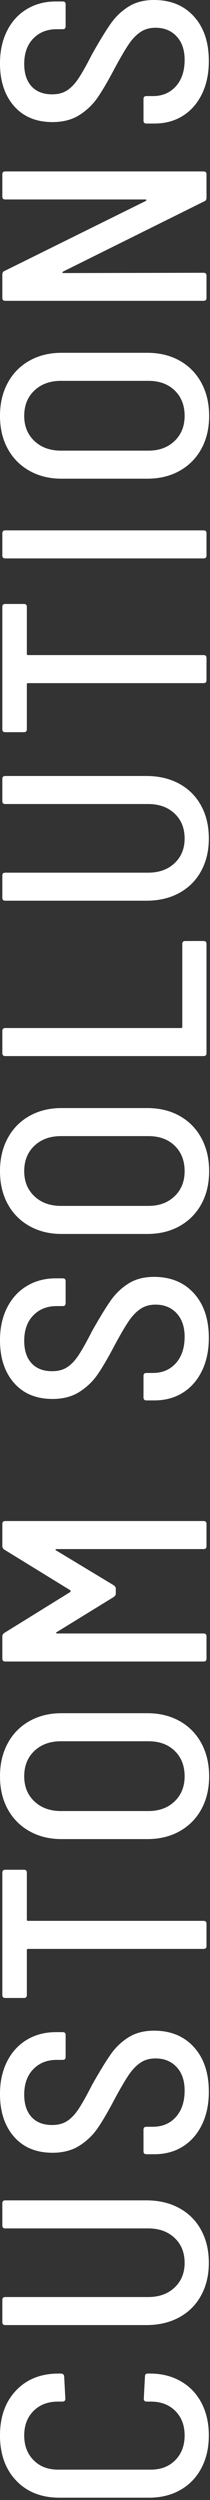 <?xml version="1.0" encoding="UTF-8" standalone="no"?><!DOCTYPE svg PUBLIC "-//W3C//DTD SVG 1.1//EN" "http://www.w3.org/Graphics/SVG/1.1/DTD/svg11.dtd"><svg width="100%" height="100%" viewBox="0 0 27 321" version="1.1" xmlns="http://www.w3.org/2000/svg" xmlns:xlink="http://www.w3.org/1999/xlink" xml:space="preserve" xmlns:serif="http://www.serif.com/" style="fill-rule:evenodd;clip-rule:evenodd;stroke-linejoin:round;stroke-miterlimit:2;"><rect x="0" y="0" width="27" height="321" fill="#333333" stroke="none"/><g><path d="M26.85,312.712c-0,1.575 -0.319,2.969 -0.956,4.182c-0.638,1.212 -1.538,2.15 -2.7,2.812c-1.163,0.663 -2.507,0.994 -4.031,0.994l-11.513,-0c-2.325,-0 -4.181,-0.731 -5.569,-2.194c-1.387,-1.462 -2.081,-3.394 -2.081,-5.794c0,-2.4 0.687,-4.325 2.063,-5.775c1.374,-1.45 3.199,-2.175 5.475,-2.175l0.3,0c0.124,0 0.225,0.038 0.3,0.113c0.075,0.075 0.112,0.162 0.112,0.262l0.15,2.85c0,0.25 -0.125,0.375 -0.375,0.375l-0.562,0c-1.301,0 -2.351,0.4 -3.15,1.2c-0.801,0.8 -1.2,1.85 -1.2,3.15c-0,1.3 0.399,2.357 1.2,3.169c0.799,0.813 1.849,1.219 3.15,1.219l11.925,-0c1.299,-0 2.349,-0.406 3.15,-1.219c0.799,-0.812 1.2,-1.869 1.2,-3.169c-0,-1.3 -0.401,-2.35 -1.2,-3.15c-0.801,-0.8 -1.851,-1.2 -3.15,-1.2l-0.525,0c-0.251,0 -0.375,-0.125 -0.375,-0.375l0.15,-2.85c-0,-0.25 0.124,-0.375 0.375,-0.375l0.262,0c1.5,0 2.825,0.332 3.975,0.994c1.15,0.663 2.037,1.594 2.663,2.794c0.624,1.2 0.937,2.587 0.937,4.162Z" style="fill:#fff;fill-rule:nonzero;"/><path d="M26.85,290.55c-0,1.575 -0.331,2.969 -0.994,4.181c-0.662,1.213 -1.6,2.15 -2.812,2.813c-1.213,0.662 -2.619,0.993 -4.219,0.993l-18.15,0c-0.25,0 -0.375,-0.125 -0.375,-0.375l0,-2.85c0,-0.25 0.125,-0.374 0.375,-0.374l18.375,-0c1.4,-0 2.531,-0.407 3.394,-1.219c0.862,-0.813 1.294,-1.869 1.294,-3.169c-0,-1.325 -0.432,-2.394 -1.294,-3.206c-0.863,-0.813 -1.994,-1.219 -3.394,-1.219l-18.375,0c-0.25,0 -0.375,-0.125 -0.375,-0.375l0,-2.85c0,-0.25 0.125,-0.375 0.375,-0.375l18.15,-0c1.6,-0 3.006,0.331 4.219,0.994c1.212,0.662 2.15,1.6 2.812,2.812c0.663,1.213 0.994,2.619 0.994,4.219Z" style="fill:#fff;fill-rule:nonzero;"/><path d="M26.85,268.575c-0,1.6 -0.294,3.006 -0.881,4.219c-0.588,1.212 -1.406,2.15 -2.456,2.812c-1.05,0.663 -2.276,0.994 -3.675,0.994l-1.013,-0c-0.25,-0 -0.375,-0.125 -0.375,-0.375l0,-2.775c0,-0.25 0.125,-0.375 0.375,-0.375l0.825,-0c1.225,-0 2.213,-0.419 2.963,-1.256c0.75,-0.838 1.125,-1.969 1.125,-3.394c-0,-1.275 -0.344,-2.281 -1.032,-3.019c-0.687,-0.737 -1.593,-1.106 -2.718,-1.106c-0.75,-0 -1.401,0.187 -1.95,0.562c-0.551,0.375 -1.063,0.919 -1.538,1.632c-0.475,0.712 -1.075,1.743 -1.8,3.093c-0.8,1.525 -1.513,2.744 -2.137,3.657c-0.626,0.912 -1.413,1.668 -2.363,2.268c-0.95,0.6 -2.1,0.9 -3.45,0.9c-2.1,0 -3.75,-0.687 -4.95,-2.062c-1.2,-1.375 -1.8,-3.2 -1.8,-5.475c0,-1.575 0.3,-2.963 0.9,-4.163c0.6,-1.2 1.444,-2.131 2.531,-2.793c1.088,-0.663 2.344,-0.994 3.769,-0.994l0.863,-0c0.249,-0 0.375,0.125 0.375,0.375l-0,2.812c-0,0.25 -0.126,0.375 -0.375,0.375l-0.788,0c-1.225,0 -2.225,0.4 -3,1.201c-0.775,0.799 -1.162,1.887 -1.162,3.262c-0,1.225 0.312,2.181 0.937,2.869c0.625,0.687 1.512,1.031 2.663,1.031c0.75,-0 1.387,-0.169 1.912,-0.506c0.525,-0.338 1.019,-0.857 1.481,-1.557c0.463,-0.7 1.044,-1.737 1.744,-3.112c0.975,-1.725 1.775,-3.031 2.4,-3.919c0.625,-0.887 1.388,-1.612 2.288,-2.175c0.9,-0.562 1.987,-0.844 3.262,-0.844c2.15,0 3.863,0.707 5.138,2.119c1.275,1.413 1.912,3.319 1.912,5.719Z" style="fill:#fff;fill-rule:nonzero;"/><path d="M0.3,240.45c0,-0.25 0.125,-0.375 0.375,-0.375l2.4,-0c0.25,-0 0.375,0.125 0.375,0.375l0,6.037c0,0.1 0.05,0.15 0.15,0.15l22.575,0c0.25,0 0.375,0.125 0.375,0.375l0,2.85c0,0.25 -0.125,0.375 -0.375,0.375l-22.575,0c-0.1,0 -0.15,0.05 -0.15,0.15l0,5.775c0,0.25 -0.125,0.375 -0.375,0.375l-2.4,0c-0.25,0 -0.375,-0.125 -0.375,-0.375l0,-15.712Z" style="fill:#fff;fill-rule:nonzero;"/><path d="M26.888,228.075c-0.001,1.6 -0.332,3.006 -0.994,4.219c-0.663,1.212 -1.594,2.156 -2.794,2.831c-1.2,0.675 -2.587,1.012 -4.162,1.012l-11.025,0c-1.551,0 -2.925,-0.337 -4.125,-1.012c-1.2,-0.675 -2.132,-1.619 -2.794,-2.831c-0.663,-1.213 -0.994,-2.619 -0.994,-4.219c0,-1.6 0.331,-3.013 0.994,-4.238c0.662,-1.225 1.594,-2.175 2.794,-2.85c1.2,-0.675 2.574,-1.012 4.125,-1.012l11.025,-0c1.575,-0 2.962,0.337 4.162,1.012c1.2,0.675 2.131,1.625 2.794,2.85c0.662,1.225 0.993,2.638 0.994,4.238Zm-3.15,-0c-0,-1.35 -0.426,-2.438 -1.275,-3.263c-0.851,-0.825 -1.976,-1.237 -3.375,-1.237l-11.25,-0c-1.401,-0 -2.538,0.412 -3.413,1.237c-0.875,0.825 -1.312,1.913 -1.312,3.263c-0,1.325 0.437,2.4 1.312,3.225c0.875,0.825 2.012,1.237 3.413,1.237l11.25,0c1.374,0 2.493,-0.412 3.356,-1.237c0.862,-0.825 1.294,-1.9 1.294,-3.225Z" style="fill:#fff;fill-rule:nonzero;"/><path d="M0.563,198.975c-0.176,-0.125 -0.263,-0.275 -0.263,-0.45l0,-2.85c0,-0.25 0.125,-0.375 0.375,-0.375l25.5,-0c0.25,-0 0.375,0.125 0.375,0.375l0,2.85c0,0.25 -0.125,0.375 -0.375,0.375l-18.9,-0c-0.075,-0 -0.119,0.025 -0.131,0.075c-0.013,0.05 0.019,0.087 0.094,0.113l7.387,4.462c0.175,0.125 0.263,0.275 0.263,0.45l-0,0.6c-0,0.175 -0.088,0.325 -0.263,0.45l-7.312,4.5c-0.075,0.025 -0.107,0.062 -0.094,0.112c0.012,0.05 0.056,0.075 0.131,0.075l18.825,0c0.25,0 0.375,0.125 0.375,0.376l0,2.85c0,0.249 -0.125,0.374 -0.375,0.374l-25.5,0c-0.25,0 -0.375,-0.125 -0.375,-0.374l0,-2.85c0,-0.176 0.087,-0.326 0.263,-0.451l8.475,-5.25c0.024,-0.025 0.037,-0.062 0.037,-0.112c0,-0.05 -0.013,-0.088 -0.037,-0.112l-8.475,-5.213Z" style="fill:#fff;fill-rule:nonzero;"/><path d="M26.85,171.787c-0,1.6 -0.294,3.007 -0.881,4.219c-0.588,1.213 -1.406,2.15 -2.456,2.813c-1.05,0.662 -2.276,0.993 -3.675,0.993l-1.013,0c-0.25,0 -0.375,-0.125 -0.375,-0.375l0,-2.775c0,-0.25 0.125,-0.375 0.375,-0.375l0.825,0c1.225,0 2.213,-0.418 2.963,-1.256c0.75,-0.837 1.125,-1.969 1.125,-3.394c-0,-1.275 -0.344,-2.281 -1.032,-3.018c-0.687,-0.738 -1.593,-1.107 -2.718,-1.107c-0.75,0 -1.401,0.188 -1.95,0.563c-0.551,0.375 -1.063,0.919 -1.538,1.631c-0.475,0.713 -1.075,1.744 -1.8,3.094c-0.8,1.525 -1.513,2.744 -2.137,3.656c-0.626,0.913 -1.413,1.669 -2.363,2.269c-0.95,0.6 -2.1,0.9 -3.45,0.9c-2.1,-0 -3.75,-0.688 -4.95,-2.063c-1.2,-1.375 -1.8,-3.2 -1.8,-5.475c0,-1.575 0.3,-2.962 0.9,-4.162c0.6,-1.2 1.444,-2.131 2.531,-2.794c1.088,-0.662 2.344,-0.994 3.769,-0.994l0.863,0c0.249,0 0.375,0.125 0.375,0.375l-0,2.813c-0,0.25 -0.126,0.375 -0.375,0.375l-0.788,-0c-1.225,-0 -2.225,0.4 -3,1.2c-0.775,0.8 -1.162,1.887 -1.162,3.262c-0,1.225 0.312,2.182 0.937,2.869c0.625,0.688 1.512,1.031 2.663,1.031c0.75,0 1.387,-0.168 1.912,-0.506c0.525,-0.337 1.019,-0.856 1.481,-1.556c0.463,-0.7 1.044,-1.738 1.744,-3.113c0.975,-1.725 1.775,-3.031 2.4,-3.918c0.625,-0.888 1.388,-1.613 2.288,-2.175c0.9,-0.563 1.987,-0.844 3.262,-0.844c2.15,-0 3.863,0.706 5.138,2.119c1.275,1.412 1.912,3.318 1.912,5.718Z" style="fill:#fff;fill-rule:nonzero;"/><path d="M26.888,150.375c-0.001,1.6 -0.332,3.006 -0.994,4.219c-0.663,1.212 -1.594,2.156 -2.794,2.831c-1.2,0.675 -2.587,1.013 -4.162,1.013l-11.025,-0c-1.551,-0 -2.925,-0.338 -4.125,-1.013c-1.2,-0.675 -2.132,-1.619 -2.794,-2.831c-0.663,-1.213 -0.994,-2.619 -0.994,-4.219c0,-1.6 0.331,-3.013 0.994,-4.237c0.662,-1.226 1.594,-2.176 2.794,-2.851c1.2,-0.675 2.574,-1.012 4.125,-1.012l11.025,0c1.575,0 2.962,0.337 4.162,1.012c1.2,0.675 2.131,1.625 2.794,2.851c0.662,1.224 0.993,2.637 0.994,4.237Zm-3.15,0c-0,-1.35 -0.426,-2.438 -1.275,-3.262c-0.851,-0.826 -1.976,-1.238 -3.375,-1.238l-11.25,0c-1.401,0 -2.538,0.412 -3.413,1.238c-0.875,0.825 -1.312,1.912 -1.312,3.262c-0,1.325 0.437,2.4 1.312,3.225c0.875,0.825 2.012,1.238 3.413,1.238l11.25,-0c1.374,-0 2.493,-0.413 3.356,-1.238c0.862,-0.825 1.294,-1.9 1.294,-3.225Z" style="fill:#fff;fill-rule:nonzero;"/><path d="M26.55,135.225c0,0.25 -0.125,0.375 -0.375,0.375l-25.5,-0c-0.25,-0 -0.375,-0.125 -0.375,-0.375l0,-2.85c0,-0.25 0.125,-0.375 0.375,-0.375l22.613,0c0.099,0 0.15,-0.05 0.15,-0.15l-0,-10.65c-0,-0.25 0.124,-0.375 0.375,-0.375l2.362,-0c0.25,-0 0.375,0.125 0.375,0.375l0,14.025Z" style="fill:#fff;fill-rule:nonzero;"/><path d="M26.85,107.662c-0,1.575 -0.331,2.969 -0.994,4.182c-0.662,1.212 -1.6,2.15 -2.812,2.812c-1.213,0.663 -2.619,0.994 -4.219,0.994l-18.15,-0c-0.25,-0 -0.375,-0.125 -0.375,-0.375l0,-2.85c0,-0.25 0.125,-0.375 0.375,-0.375l18.375,-0c1.4,-0 2.531,-0.406 3.394,-1.219c0.862,-0.812 1.294,-1.869 1.294,-3.169c-0,-1.325 -0.432,-2.393 -1.294,-3.206c-0.863,-0.812 -1.994,-1.219 -3.394,-1.219l-18.375,0c-0.25,0 -0.375,-0.125 -0.375,-0.375l0,-2.85c0,-0.25 0.125,-0.375 0.375,-0.375l18.15,0c1.6,0 3.006,0.332 4.219,0.994c1.212,0.663 2.15,1.6 2.812,2.813c0.663,1.212 0.994,2.618 0.994,4.218Z" style="fill:#fff;fill-rule:nonzero;"/><path d="M0.3,77.925c0,-0.25 0.125,-0.375 0.375,-0.375l2.4,-0c0.25,-0 0.375,0.125 0.375,0.375l0,6.038c0,0.099 0.05,0.15 0.15,0.15l22.575,-0c0.25,-0 0.375,0.124 0.375,0.374l0,2.851c0,0.249 -0.125,0.375 -0.375,0.375l-22.575,-0c-0.1,-0 -0.15,0.049 -0.15,0.15l0,5.775c0,0.249 -0.125,0.374 -0.375,0.374l-2.4,0c-0.25,0 -0.375,-0.125 -0.375,-0.374l0,-15.713Z" style="fill:#fff;fill-rule:nonzero;"/><path d="M26.55,71.325c0,0.25 -0.125,0.375 -0.375,0.375l-25.5,-0c-0.25,-0 -0.375,-0.125 -0.375,-0.375l0,-2.85c0,-0.25 0.125,-0.375 0.375,-0.375l25.5,-0c0.25,-0 0.375,0.125 0.375,0.375l0,2.85Z" style="fill:#fff;fill-rule:nonzero;"/><path d="M26.888,53.4c-0.001,1.6 -0.332,3.006 -0.994,4.219c-0.663,1.212 -1.594,2.156 -2.794,2.831c-1.2,0.675 -2.587,1.013 -4.162,1.013l-11.025,-0c-1.551,-0 -2.925,-0.338 -4.125,-1.013c-1.2,-0.675 -2.132,-1.619 -2.794,-2.831c-0.663,-1.213 -0.994,-2.619 -0.994,-4.219c0,-1.6 0.331,-3.013 0.994,-4.237c0.662,-1.226 1.594,-2.176 2.794,-2.85c1.2,-0.675 2.574,-1.013 4.125,-1.013l11.025,0c1.575,0 2.962,0.338 4.162,1.013c1.2,0.674 2.131,1.624 2.794,2.85c0.662,1.224 0.993,2.637 0.994,4.237Zm-3.15,0c-0,-1.35 -0.426,-2.437 -1.275,-3.262c-0.851,-0.825 -1.976,-1.238 -3.375,-1.238l-11.25,0c-1.401,0 -2.538,0.413 -3.413,1.238c-0.875,0.825 -1.312,1.912 -1.312,3.262c-0,1.325 0.437,2.4 1.312,3.225c0.875,0.825 2.012,1.238 3.413,1.238l11.25,-0c1.374,-0 2.493,-0.413 3.356,-1.238c0.862,-0.825 1.294,-1.9 1.294,-3.225Z" style="fill:#fff;fill-rule:nonzero;"/><path d="M0.675,25.612c-0.25,0 -0.375,-0.125 -0.375,-0.374l0,-2.851c0,-0.25 0.125,-0.375 0.375,-0.375l25.5,0c0.25,0 0.375,0.125 0.375,0.375l0,3c0,0.225 -0.088,0.375 -0.262,0.451l-18.188,9.037c-0.05,0.05 -0.075,0.094 -0.075,0.131c0,0.038 0.038,0.056 0.113,0.056l18.037,-0.037c0.25,0 0.375,0.125 0.375,0.375l0,2.85c0,0.25 -0.125,0.375 -0.375,0.375l-25.5,-0c-0.25,-0 -0.375,-0.125 -0.375,-0.375l0,-3c0,-0.225 0.087,-0.375 0.263,-0.45l18.187,-9c0.05,-0.05 0.075,-0.094 0.075,-0.131c0,-0.038 -0.037,-0.057 -0.112,-0.057l-18.038,0Z" style="fill:#fff;fill-rule:nonzero;"/><path d="M26.85,7.838c-0,1.599 -0.294,3.006 -0.881,4.218c-0.588,1.213 -1.406,2.15 -2.456,2.813c-1.05,0.662 -2.276,0.993 -3.675,0.993l-1.013,0c-0.25,0 -0.375,-0.125 -0.375,-0.374l0,-2.775c0,-0.251 0.125,-0.375 0.375,-0.375l0.825,-0c1.225,-0 2.213,-0.419 2.963,-1.257c0.75,-0.837 1.125,-1.968 1.125,-3.394c-0,-1.275 -0.344,-2.281 -1.032,-3.018c-0.687,-0.738 -1.593,-1.107 -2.718,-1.107c-0.75,0 -1.401,0.188 -1.95,0.563c-0.551,0.375 -1.063,0.919 -1.538,1.631c-0.475,0.713 -1.075,1.744 -1.8,3.094c-0.8,1.525 -1.513,2.744 -2.137,3.656c-0.626,0.913 -1.413,1.669 -2.363,2.269c-0.95,0.6 -2.1,0.9 -3.45,0.9c-2.1,0 -3.75,-0.688 -4.95,-2.062c-1.2,-1.376 -1.8,-3.201 -1.8,-5.476c0,-1.575 0.3,-2.962 0.9,-4.162c0.6,-1.2 1.444,-2.131 2.531,-2.794c1.088,-0.662 2.344,-0.994 3.769,-0.994l0.863,0c0.249,0 0.375,0.125 0.375,0.375l-0,2.813c-0,0.25 -0.126,0.375 -0.375,0.375l-0.788,-0c-1.225,-0 -2.225,0.4 -3,1.2c-0.775,0.8 -1.162,1.887 -1.162,3.263c-0,1.224 0.312,2.181 0.937,2.868c0.625,0.688 1.512,1.032 2.663,1.032c0.75,-0 1.387,-0.169 1.912,-0.507c0.525,-0.337 1.019,-0.856 1.481,-1.556c0.463,-0.7 1.044,-1.738 1.744,-3.113c0.975,-1.724 1.775,-3.031 2.4,-3.918c0.625,-0.888 1.388,-1.613 2.288,-2.175c0.9,-0.563 1.987,-0.844 3.262,-0.844c2.15,-0 3.863,0.706 5.138,2.119c1.275,1.412 1.912,3.318 1.912,5.719Z" style="fill:#fff;fill-rule:nonzero;"/></g></svg>
